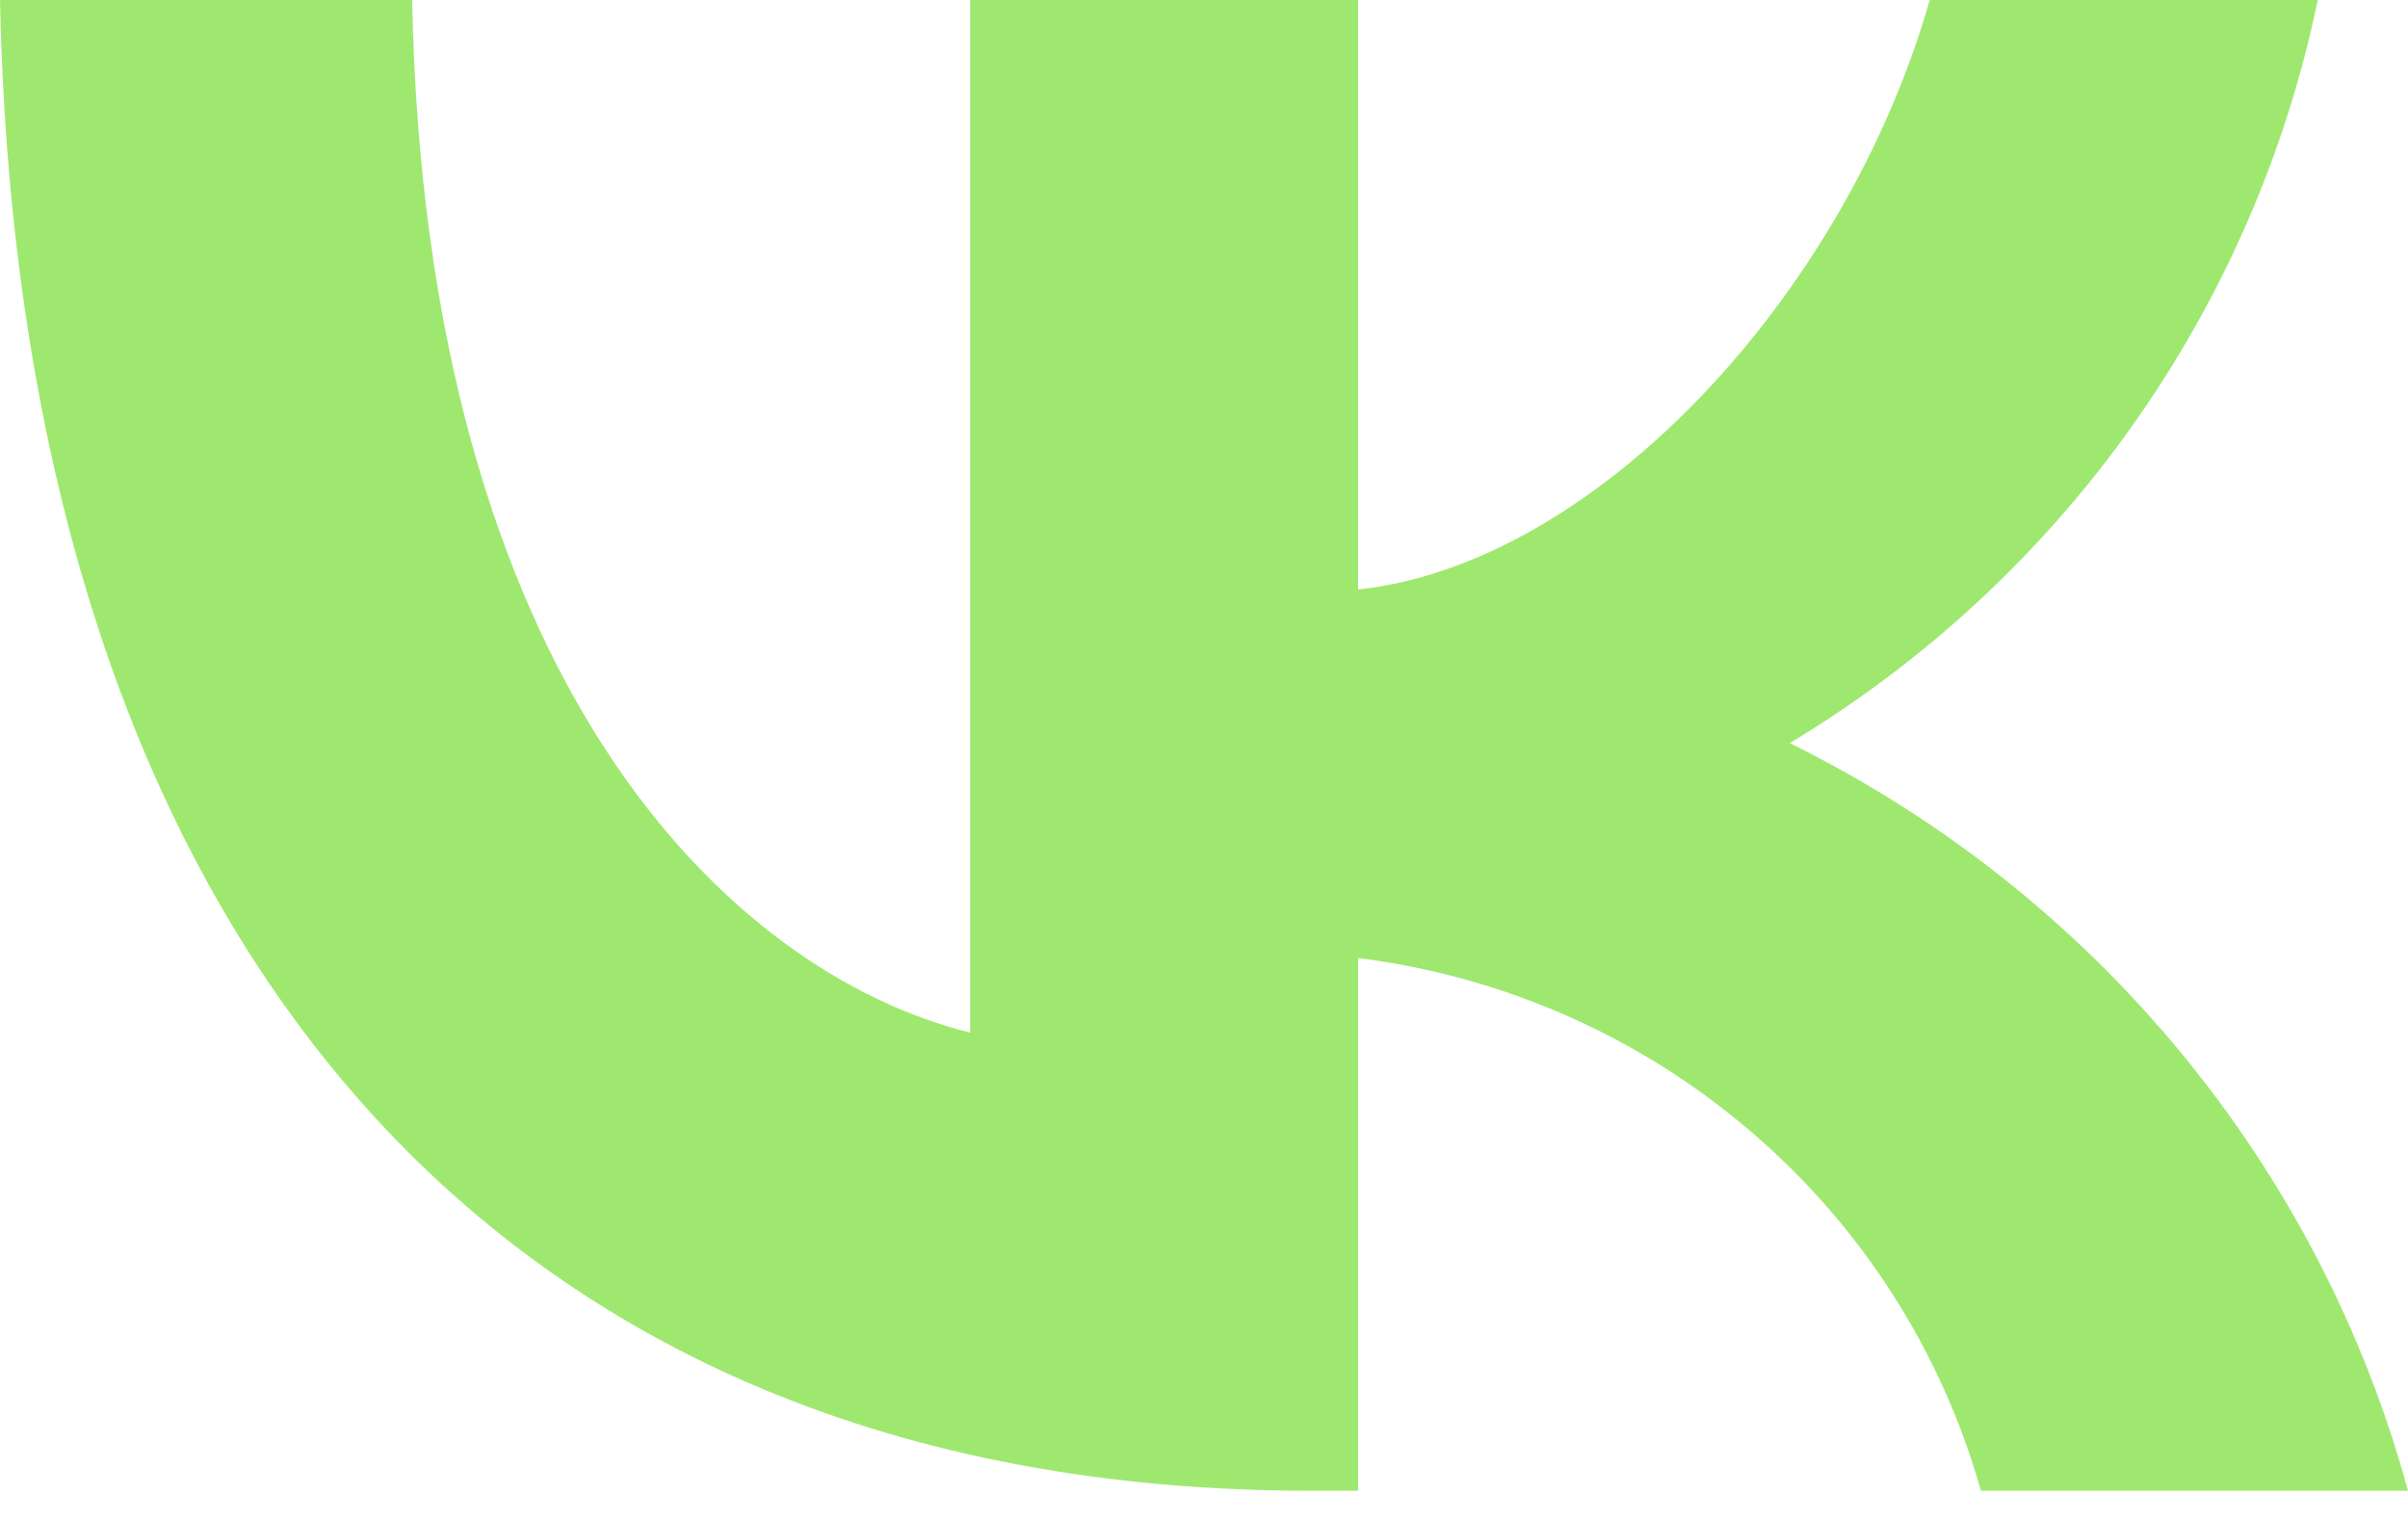 <svg width="19" height="12" viewBox="0 0 19 12" fill="none" xmlns="http://www.w3.org/2000/svg">
<path d="M10.348 11.762C3.857 11.762 0.154 7.347 0 0H3.252C3.359 5.392 5.756 7.676 7.655 8.147V0H10.716V4.651C12.591 4.45 14.562 2.331 15.226 0H18.288C18.038 1.209 17.538 2.354 16.822 3.363C16.105 4.372 15.186 5.223 14.122 5.863C15.31 6.449 16.358 7.277 17.199 8.294C18.04 9.31 18.654 10.492 19 11.762H15.63C15.319 10.659 14.687 9.672 13.812 8.925C12.938 8.177 11.861 7.702 10.716 7.559V11.762H10.348Z" fill="#9FE870"/>
</svg>
